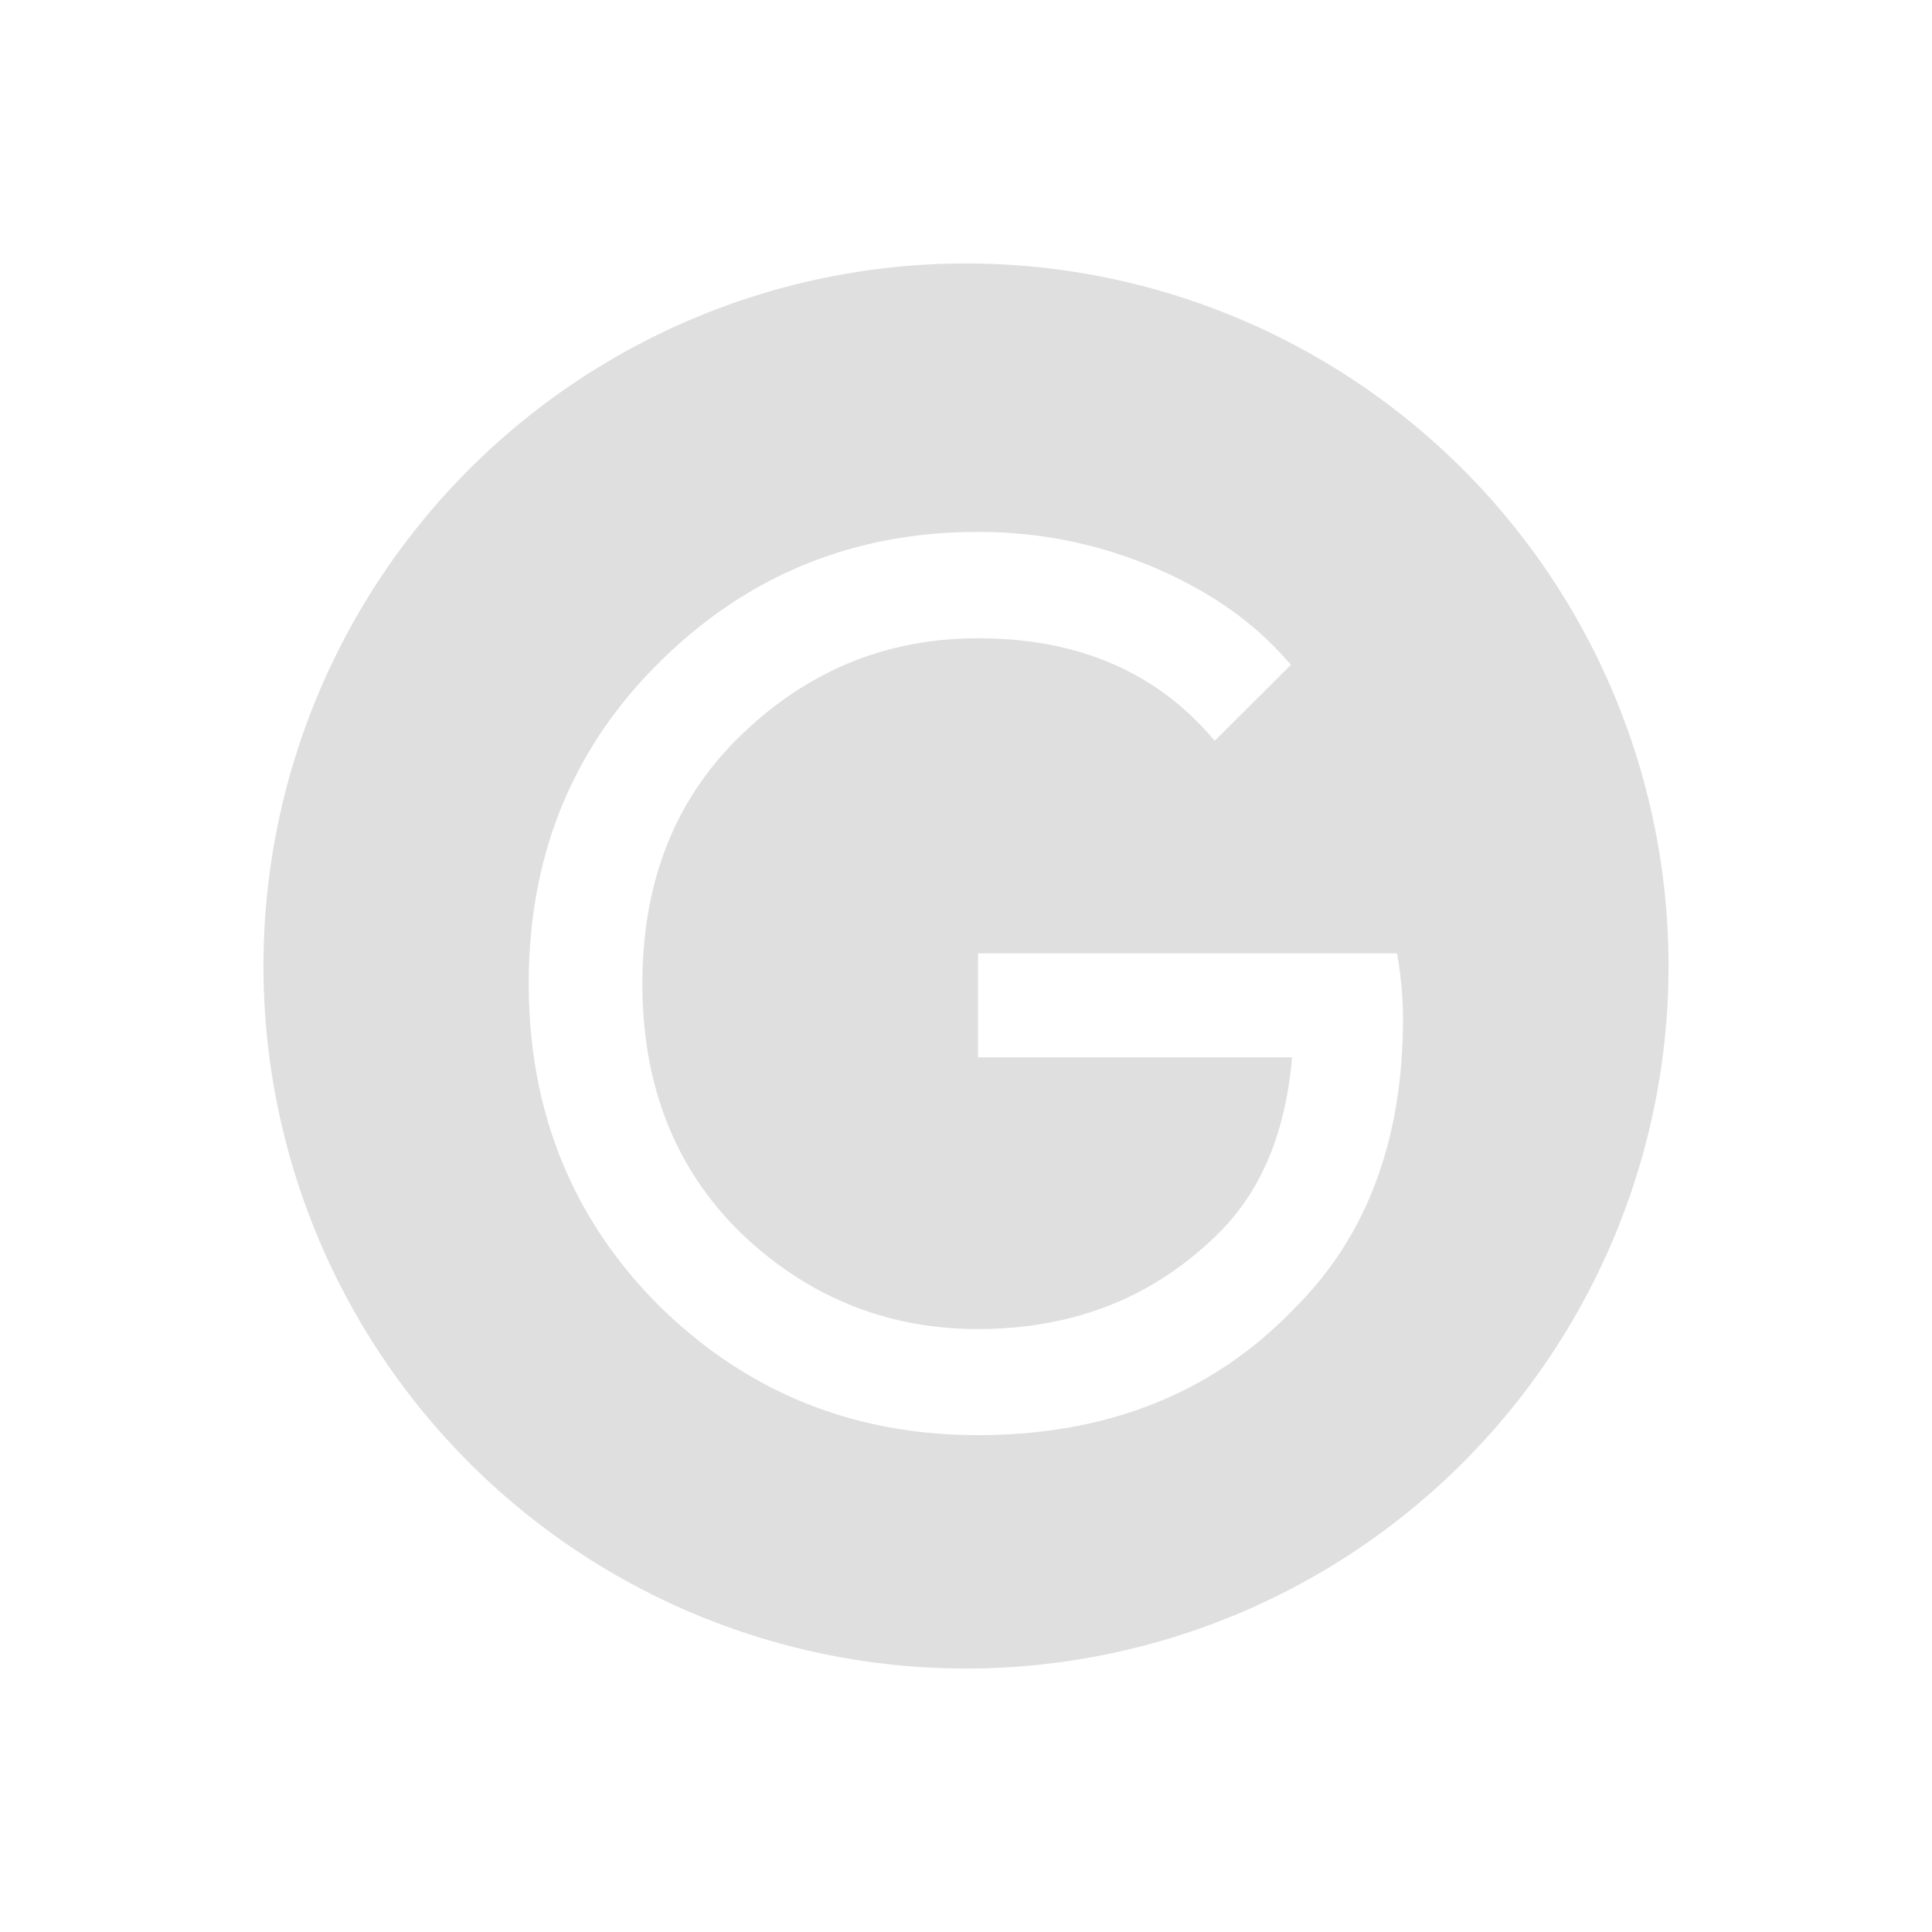 <svg viewBox="0 0 22 22" xmlns="http://www.w3.org/2000/svg"><path d="m11 3a8 8 0 0 0 -8 8 8 8 0 0 0 8 8 8 8 0 0 0 8-8 8 8 0 0 0 -8-8zm .137 3.057c.706 0 1.38.137 2.021.412s1.156.643 1.541 1.102l-.867.865c-.651-.779-1.549-1.168-2.695-1.168-1.036 0-1.934.366-2.695 1.1-.752.724-1.127 1.668-1.127 2.832 0 1.164.375 2.112 1.127 2.846.761.724 1.659 1.088 2.695 1.088 1.1 0 2.017-.368 2.75-1.102.477-.477.753-1.14.826-1.992h-3.576v-1.184h4.771c.046.257.068.504.068.742 0 1.375-.407 2.471-1.223 3.287-.926.972-2.132 1.457-3.617 1.457-1.421 0-2.63-.49-3.629-1.471-.99-.99-1.486-2.214-1.486-3.672 0-1.458.496-2.675 1.486-3.656.999-.99 2.208-1.486 3.629-1.486z" fill="#dfdfdf"/></svg>